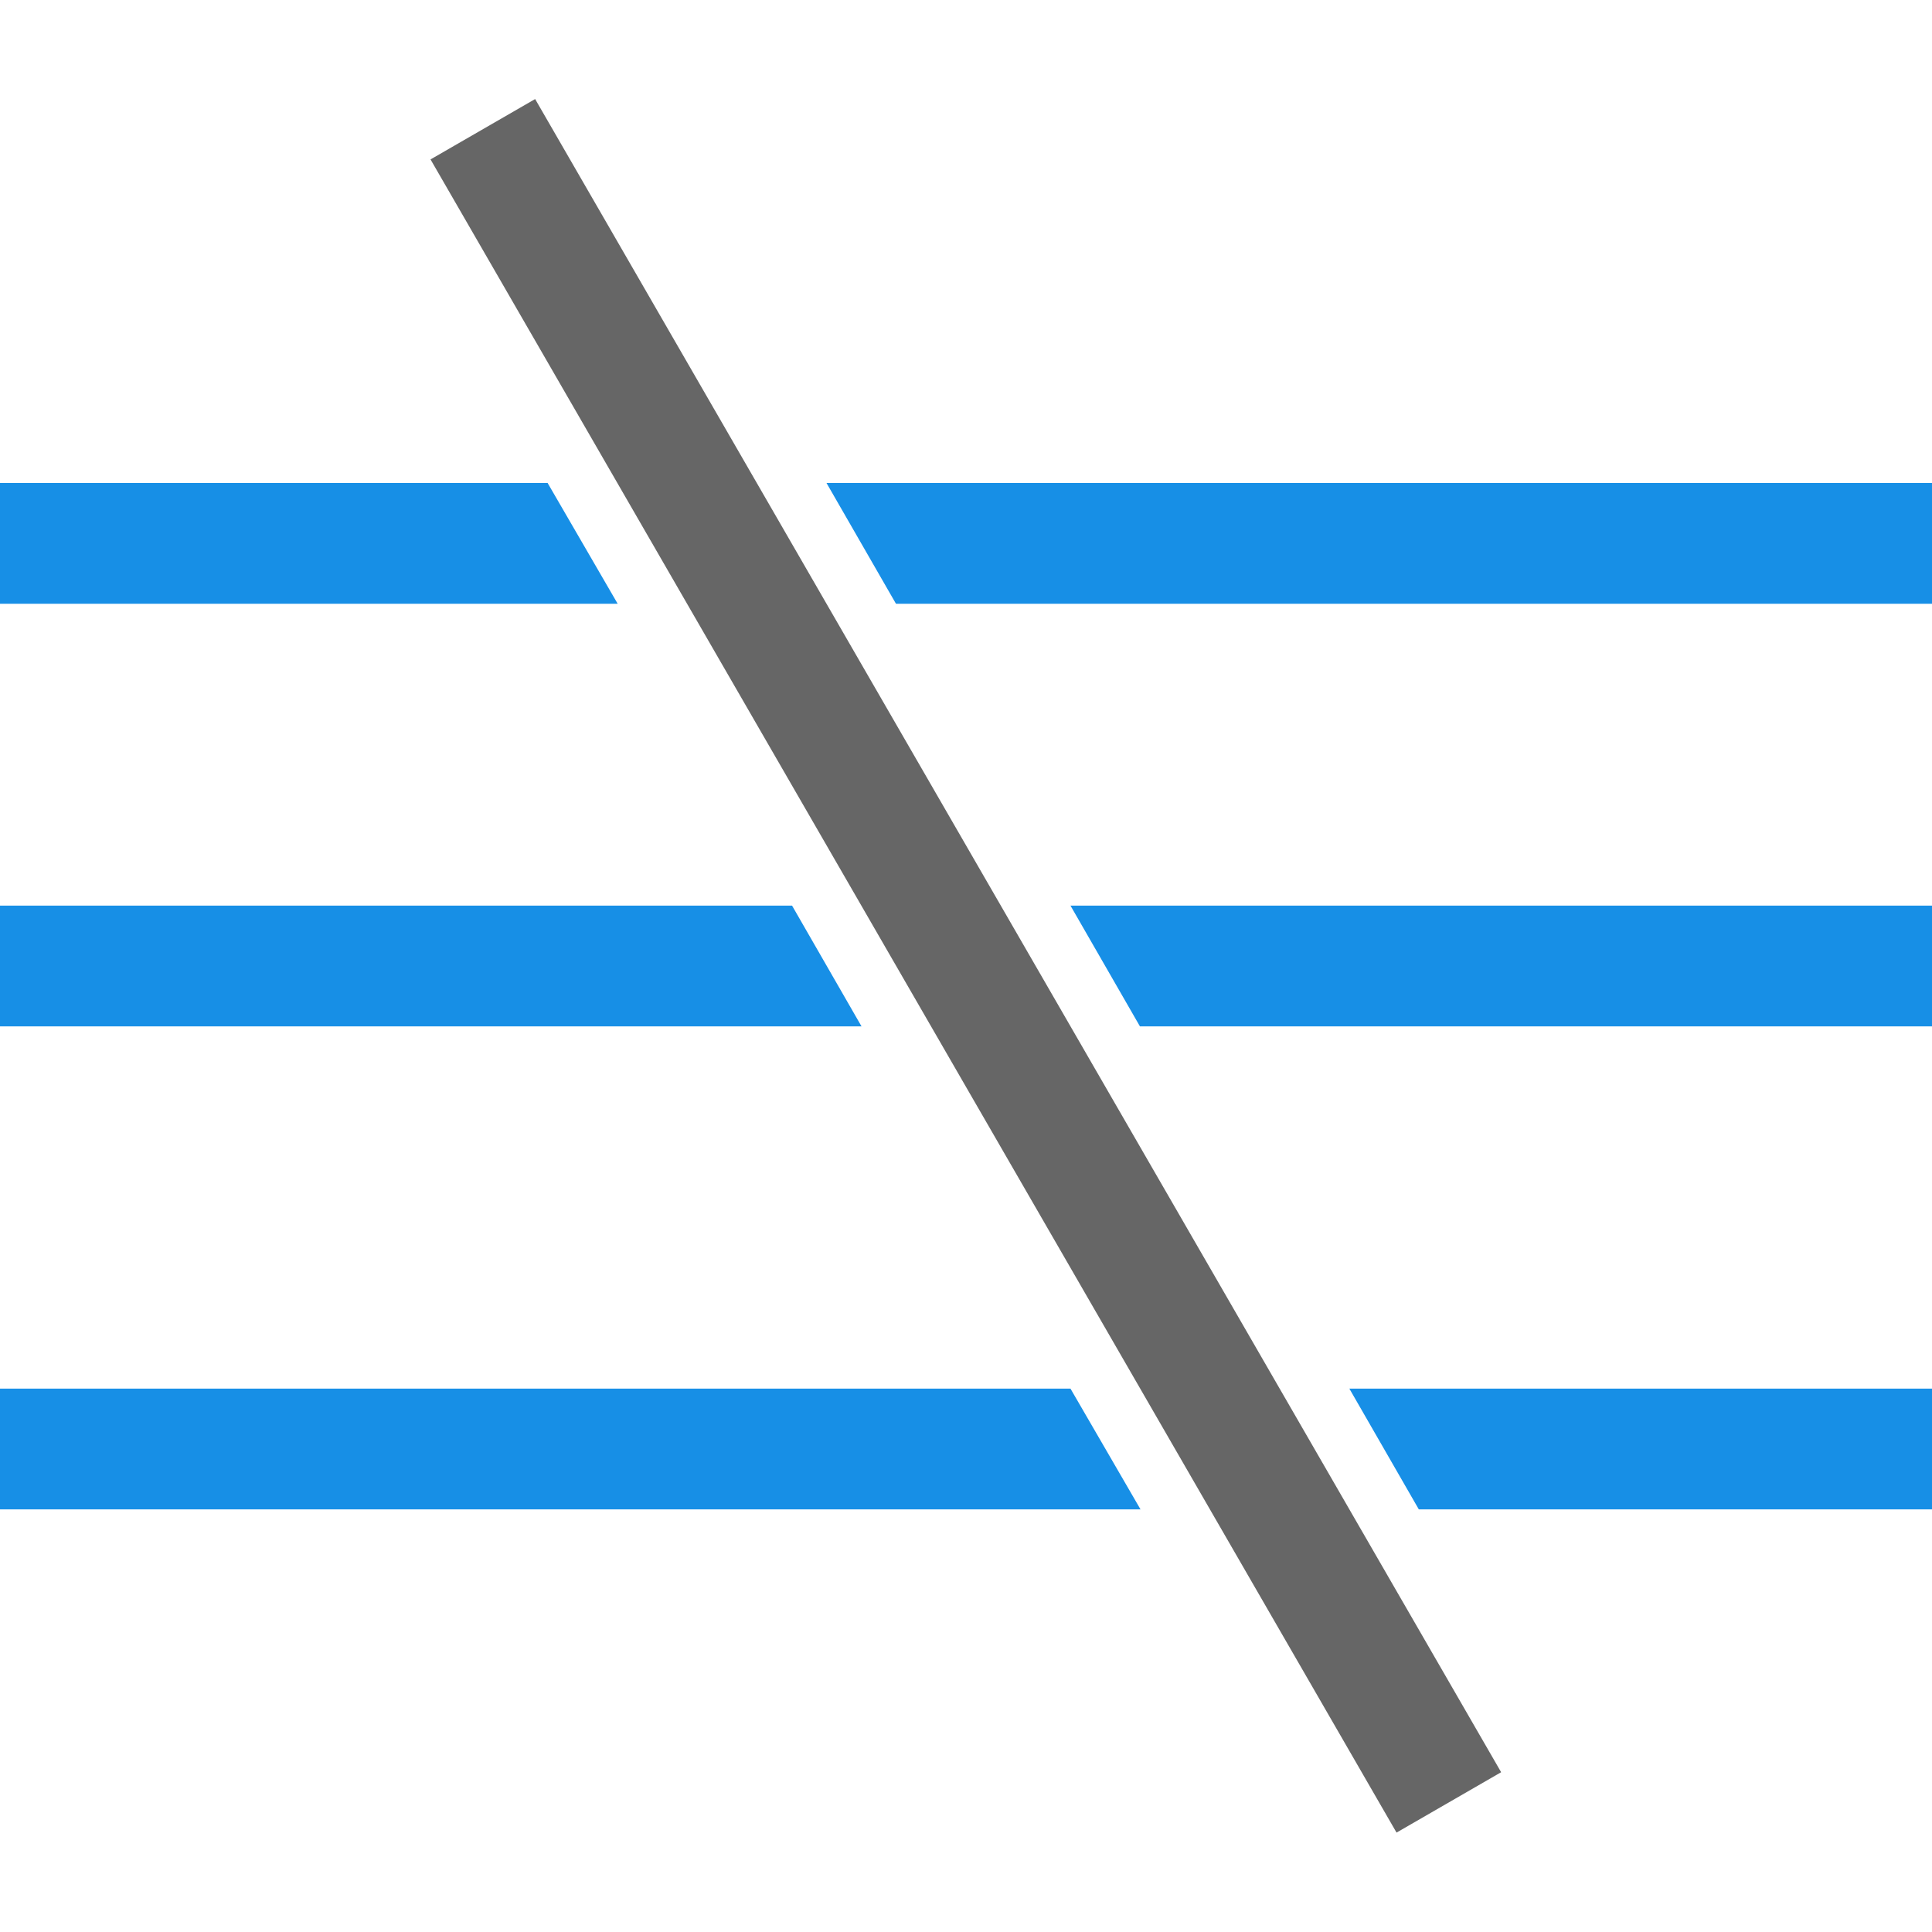 <?xml version="1.0" encoding="UTF-8" standalone="yes"?>
<svg xmlns="http://www.w3.org/2000/svg" xmlns:xlink="http://www.w3.org/1999/xlink" width="64" height="64" viewBox="0 0 64 64" version="1.1">
  <g id="surface1">
    <path style=" stroke:none;fill-rule:nonzero;fill:rgb(9.02%,56.078%,90.196%);fill-opacity:1;" d="M 18.141 16 L 20.461 20 L 0 20 L 0 16 Z M 18.141 16 "/>
    <path style=" stroke:none;fill-rule:nonzero;fill:rgb(9.02%,56.078%,90.196%);fill-opacity:1;" d="M 64 16 L 64 20 L 29.68 20 L 27.379 16 Z M 64 16 "/>
    <path style=" stroke:none;fill-rule:nonzero;fill:rgb(9.02%,56.078%,90.196%);fill-opacity:1;" d="M 26.238 30 L 28.539 34 L 0 34 L 0 30 Z M 26.238 30 "/>
    <path style=" stroke:none;fill-rule:nonzero;fill:rgb(9.02%,56.078%,90.196%);fill-opacity:1;" d="M 64 30 L 64 34 L 37.762 34 L 35.461 30 Z M 64 30 "/>
    <path style=" stroke:none;fill-rule:nonzero;fill:rgb(9.02%,56.078%,90.196%);fill-opacity:1;" d="M 35.461 46 L 37.781 50 L 0 50 L 0 46 Z M 35.461 46 "/>
    <path style=" stroke:none;fill-rule:nonzero;fill:rgb(9.02%,56.078%,90.196%);fill-opacity:1;" d="M 64 46 L 64 50 L 47 50 L 44.699 46 Z M 64 46 "/>
    <path style=" stroke:none;fill-rule:nonzero;fill:rgb(40%,40%,40%);fill-opacity:1;" d="M 17.727 3.281 L 14.262 5.281 L 46.262 60.707 L 49.727 58.707 Z M 17.727 3.281 "/>
  </g>
</svg>
